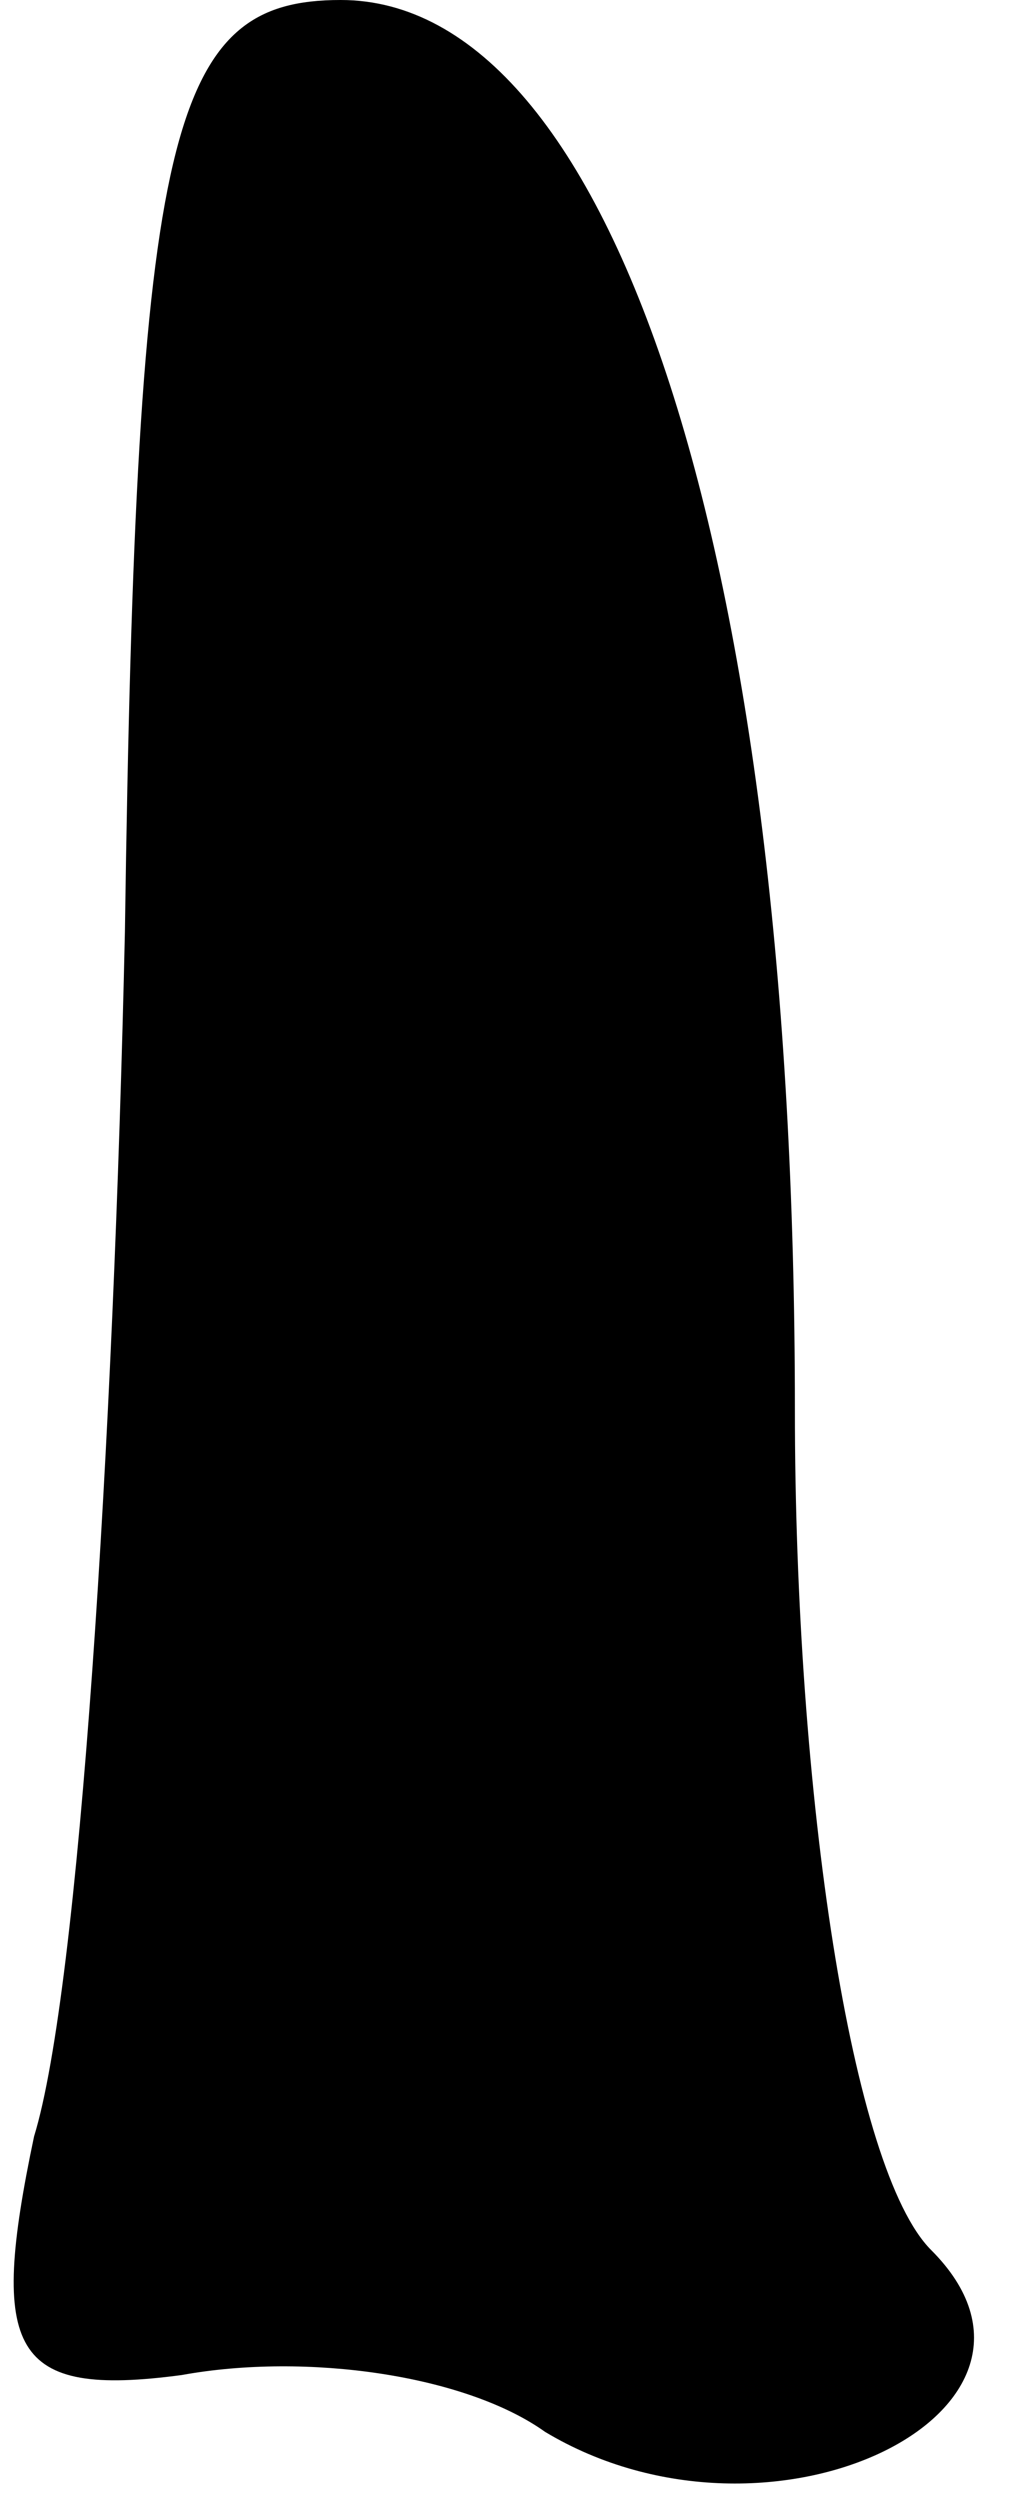 <?xml version="1.0" standalone="no"?>
<!DOCTYPE svg PUBLIC "-//W3C//DTD SVG 20010904//EN"
 "http://www.w3.org/TR/2001/REC-SVG-20010904/DTD/svg10.dtd">
<svg version="1.0" xmlns="http://www.w3.org/2000/svg"
 width="9pt" height="22pt" viewBox="0 0 9 22"
 preserveAspectRatio="xMidYMid meet">
<g transform="translate(0,22) scale(0.1,-0.1)"
fill="#000000" stroke="none">
<path fill="#000000" stroke="none" d="M11 138 c-1 -45 -4 -93 -8 -106 -4 -19
-2 -23 13 -21 11 2 25 0 32 -5 20 -12 48 2 34 16 -7 7 -12 40 -12 74 0 75 -16
124 -40 124 -15 0 -18 -11 -19 -82z"/>
</g>
</svg>
